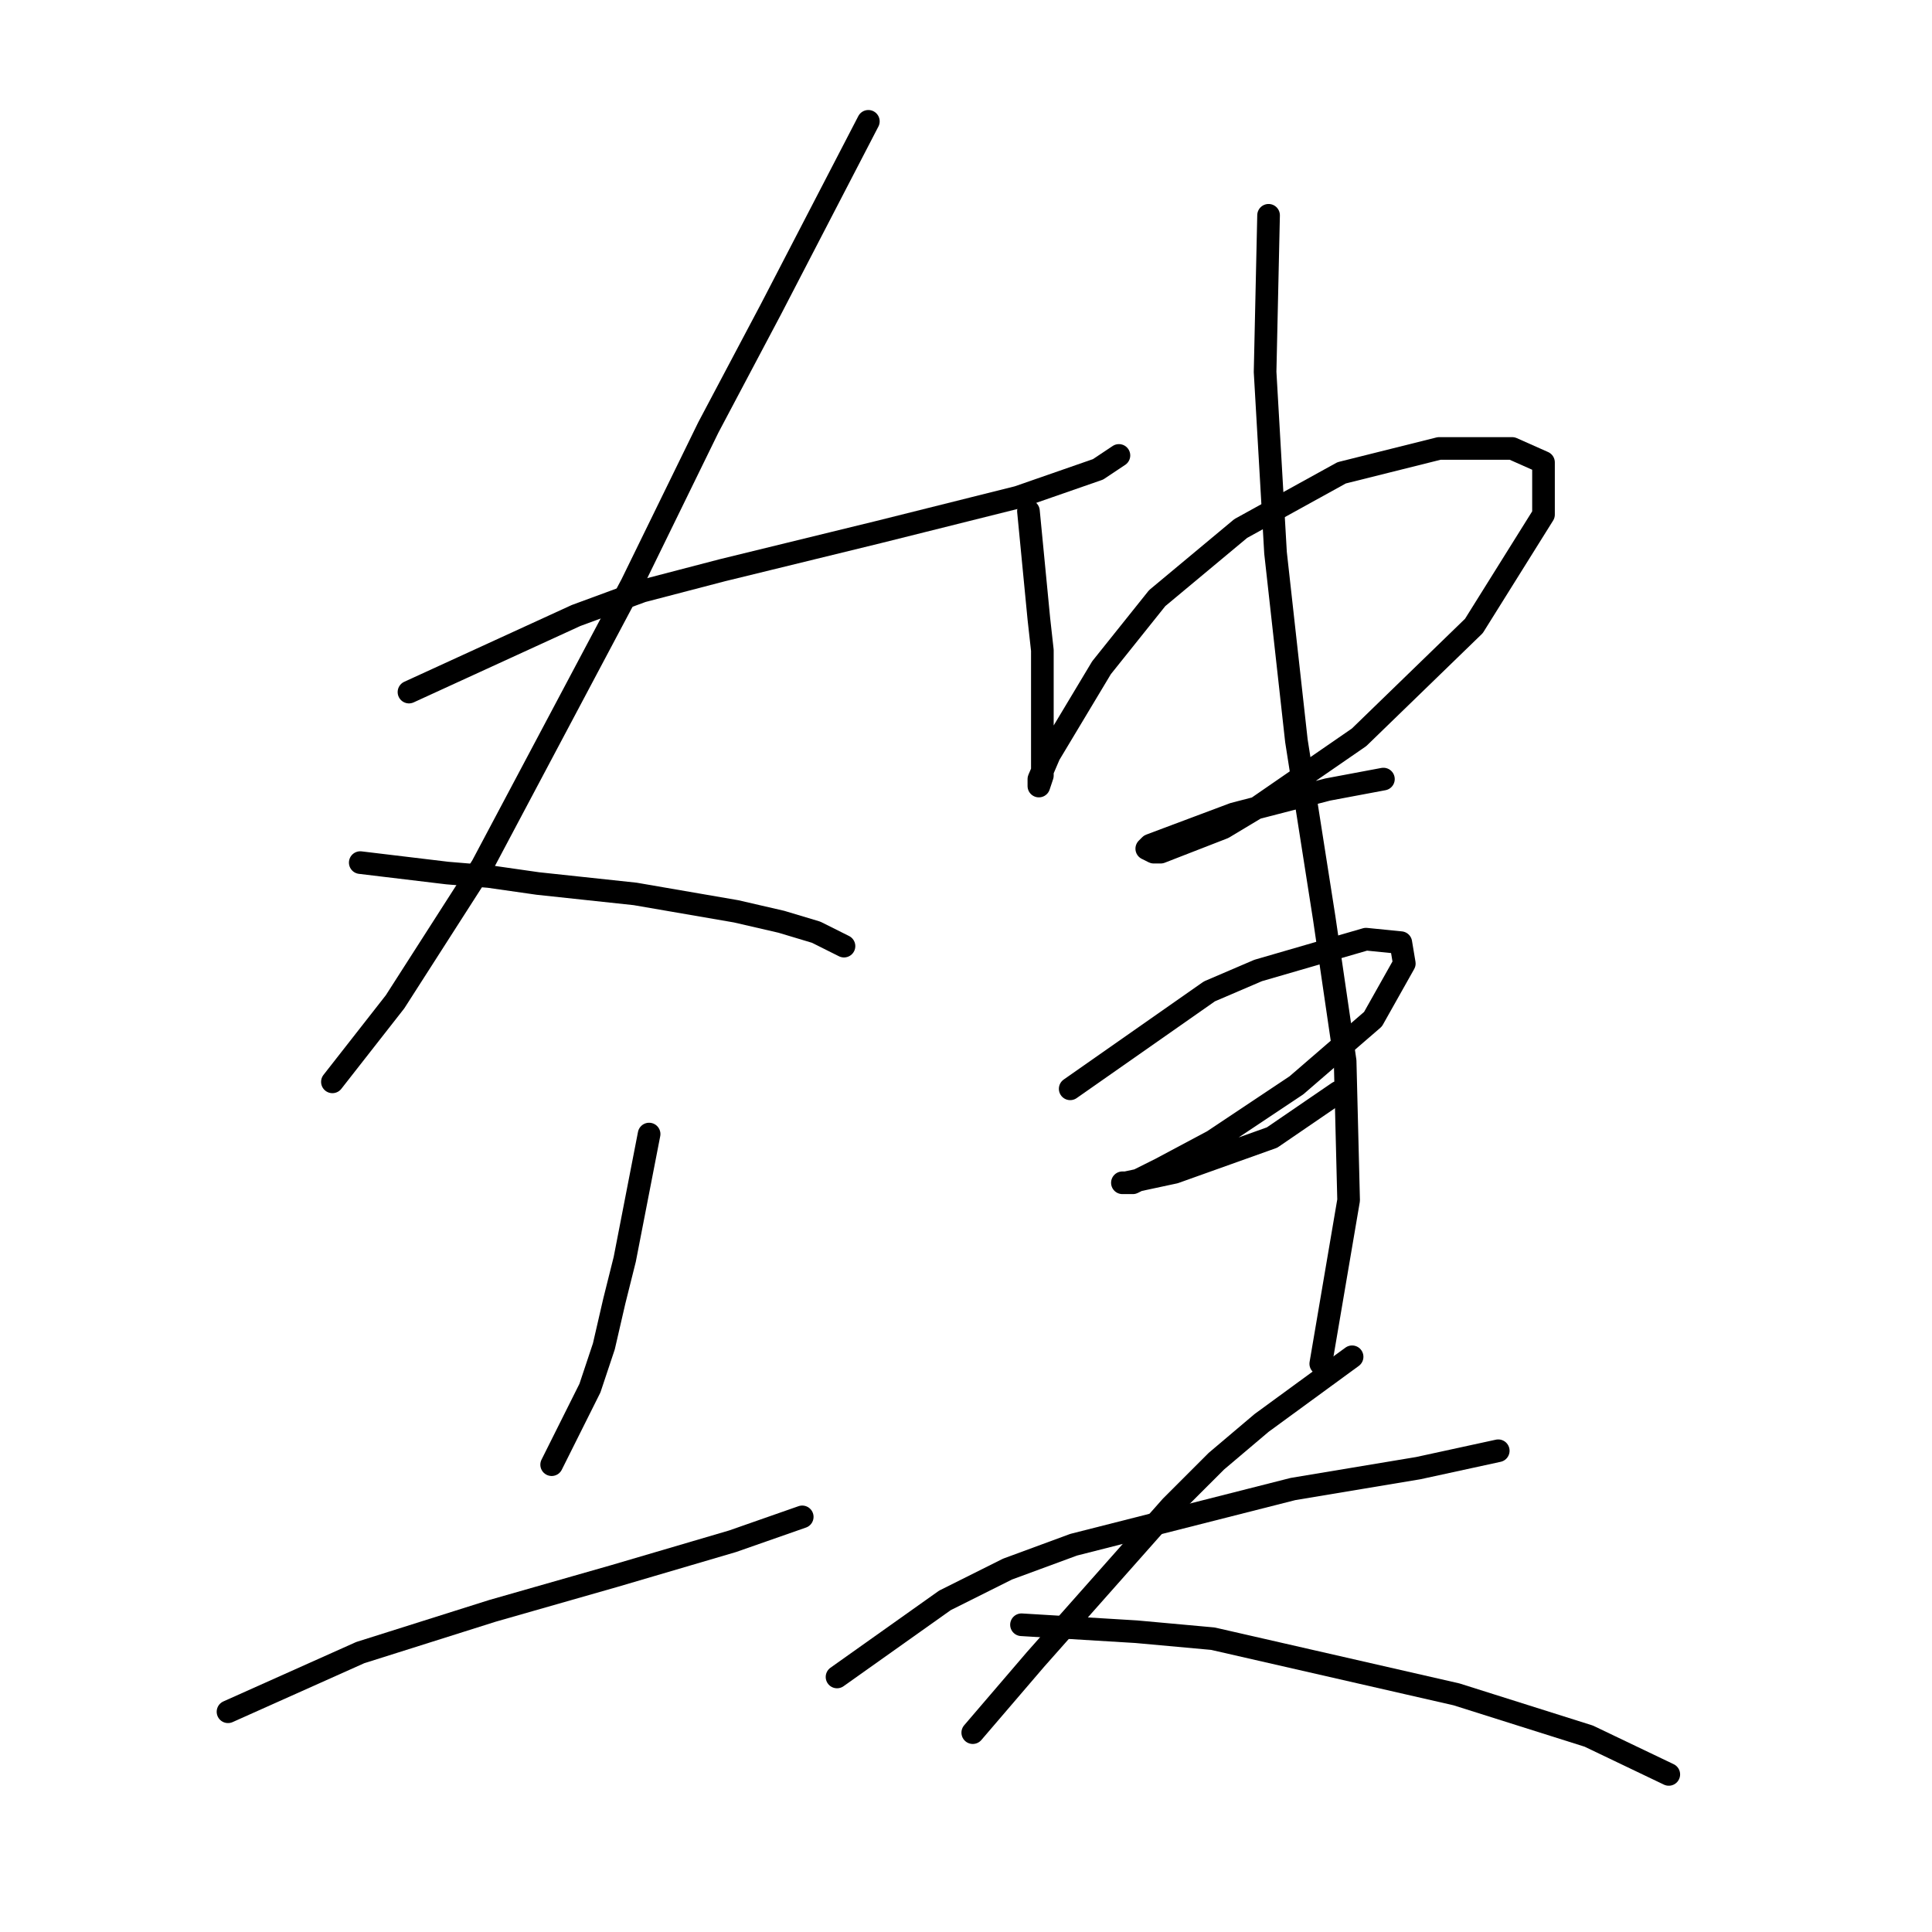 <?xml version="1.0" standalone="no"?>
    <svg width="256" height="256" xmlns="http://www.w3.org/2000/svg" version="1.1">
    <polyline stroke="black" stroke-width="3" stroke-linecap="round" fill="transparent" stroke-linejoin="round" points="54.191 91.704 76.326 81.559 85.087 78.331 95.694 75.564 116.445 70.492 134.89 65.88 145.497 62.191 148.263 60.347 148.263 60.347 " />
        <polyline stroke="black" stroke-width="3" stroke-linecap="round" fill="transparent" stroke-linejoin="round" points="115.061 16.077 108.605 28.528 102.15 40.979 93.849 56.658 83.704 77.409 63.875 114.761 52.347 132.745 44.046 143.351 44.046 143.351 " />
        <polyline stroke="black" stroke-width="3" stroke-linecap="round" fill="transparent" stroke-linejoin="round" points="47.735 114.3 59.264 115.683 64.797 116.144 71.253 117.067 84.165 118.45 97.538 120.756 103.533 122.139 108.144 123.523 111.833 125.367 111.833 125.367 " />
        <polyline stroke="black" stroke-width="3" stroke-linecap="round" fill="transparent" stroke-linejoin="round" points="86.01 150.269 82.782 166.869 81.398 172.403 80.015 178.398 78.17 183.932 73.098 194.077 73.098 194.077 " />
        <polyline stroke="black" stroke-width="3" stroke-linecap="round" fill="transparent" stroke-linejoin="round" points="30.212 226.817 47.735 218.978 56.497 216.211 65.258 213.444 81.398 208.833 97.077 204.222 106.3 200.994 106.3 200.994 " />
        <polyline stroke="black" stroke-width="3" stroke-linecap="round" fill="transparent" stroke-linejoin="round" points="136.274 67.725 137.657 82.02 138.118 86.17 138.118 94.01 138.118 99.543 138.118 102.771 137.657 104.155 137.657 103.694 137.657 103.232 139.041 100.004 145.958 88.476 153.336 79.253 164.403 70.031 177.776 62.652 190.688 59.424 200.372 59.424 204.522 61.269 204.522 68.186 195.299 82.942 180.082 97.699 166.709 106.922 162.097 109.688 153.797 112.916 152.875 112.916 151.952 112.455 152.414 111.994 163.481 107.844 175.932 104.616 183.31 103.232 183.31 103.232 " />
        <polyline stroke="black" stroke-width="3" stroke-linecap="round" fill="transparent" stroke-linejoin="round" points="141.807 144.274 160.253 131.362 166.709 128.595 181.004 124.445 185.615 124.906 186.077 127.673 181.926 135.051 171.781 143.813 160.714 151.191 153.797 154.88 150.108 156.724 148.724 156.724 149.186 156.724 155.642 155.341 168.553 150.73 177.315 144.735 177.315 144.735 " />
        <polyline stroke="black" stroke-width="3" stroke-linecap="round" fill="transparent" stroke-linejoin="round" points="168.092 28.528 167.631 49.279 169.015 73.258 170.398 85.709 171.781 98.16 175.47 121.678 178.237 140.585 178.698 159.03 175.009 180.704 175.009 180.704 " />
        <polyline stroke="black" stroke-width="3" stroke-linecap="round" fill="transparent" stroke-linejoin="round" points="110.911 222.206 125.206 212.061 133.507 207.911 142.269 204.683 171.32 197.305 187.921 194.538 198.527 192.232 198.527 192.232 " />
        <polyline stroke="black" stroke-width="3" stroke-linecap="round" fill="transparent" stroke-linejoin="round" points="179.16 179.781 167.17 188.543 161.175 193.616 155.18 199.61 137.196 219.9 128.896 229.584 128.896 229.584 " />
        <polyline stroke="black" stroke-width="3" stroke-linecap="round" fill="transparent" stroke-linejoin="round" points="135.352 215.289 150.569 216.211 160.714 217.134 192.994 224.512 210.517 230.045 221.123 235.118 221.123 235.118 " />
        </svg>